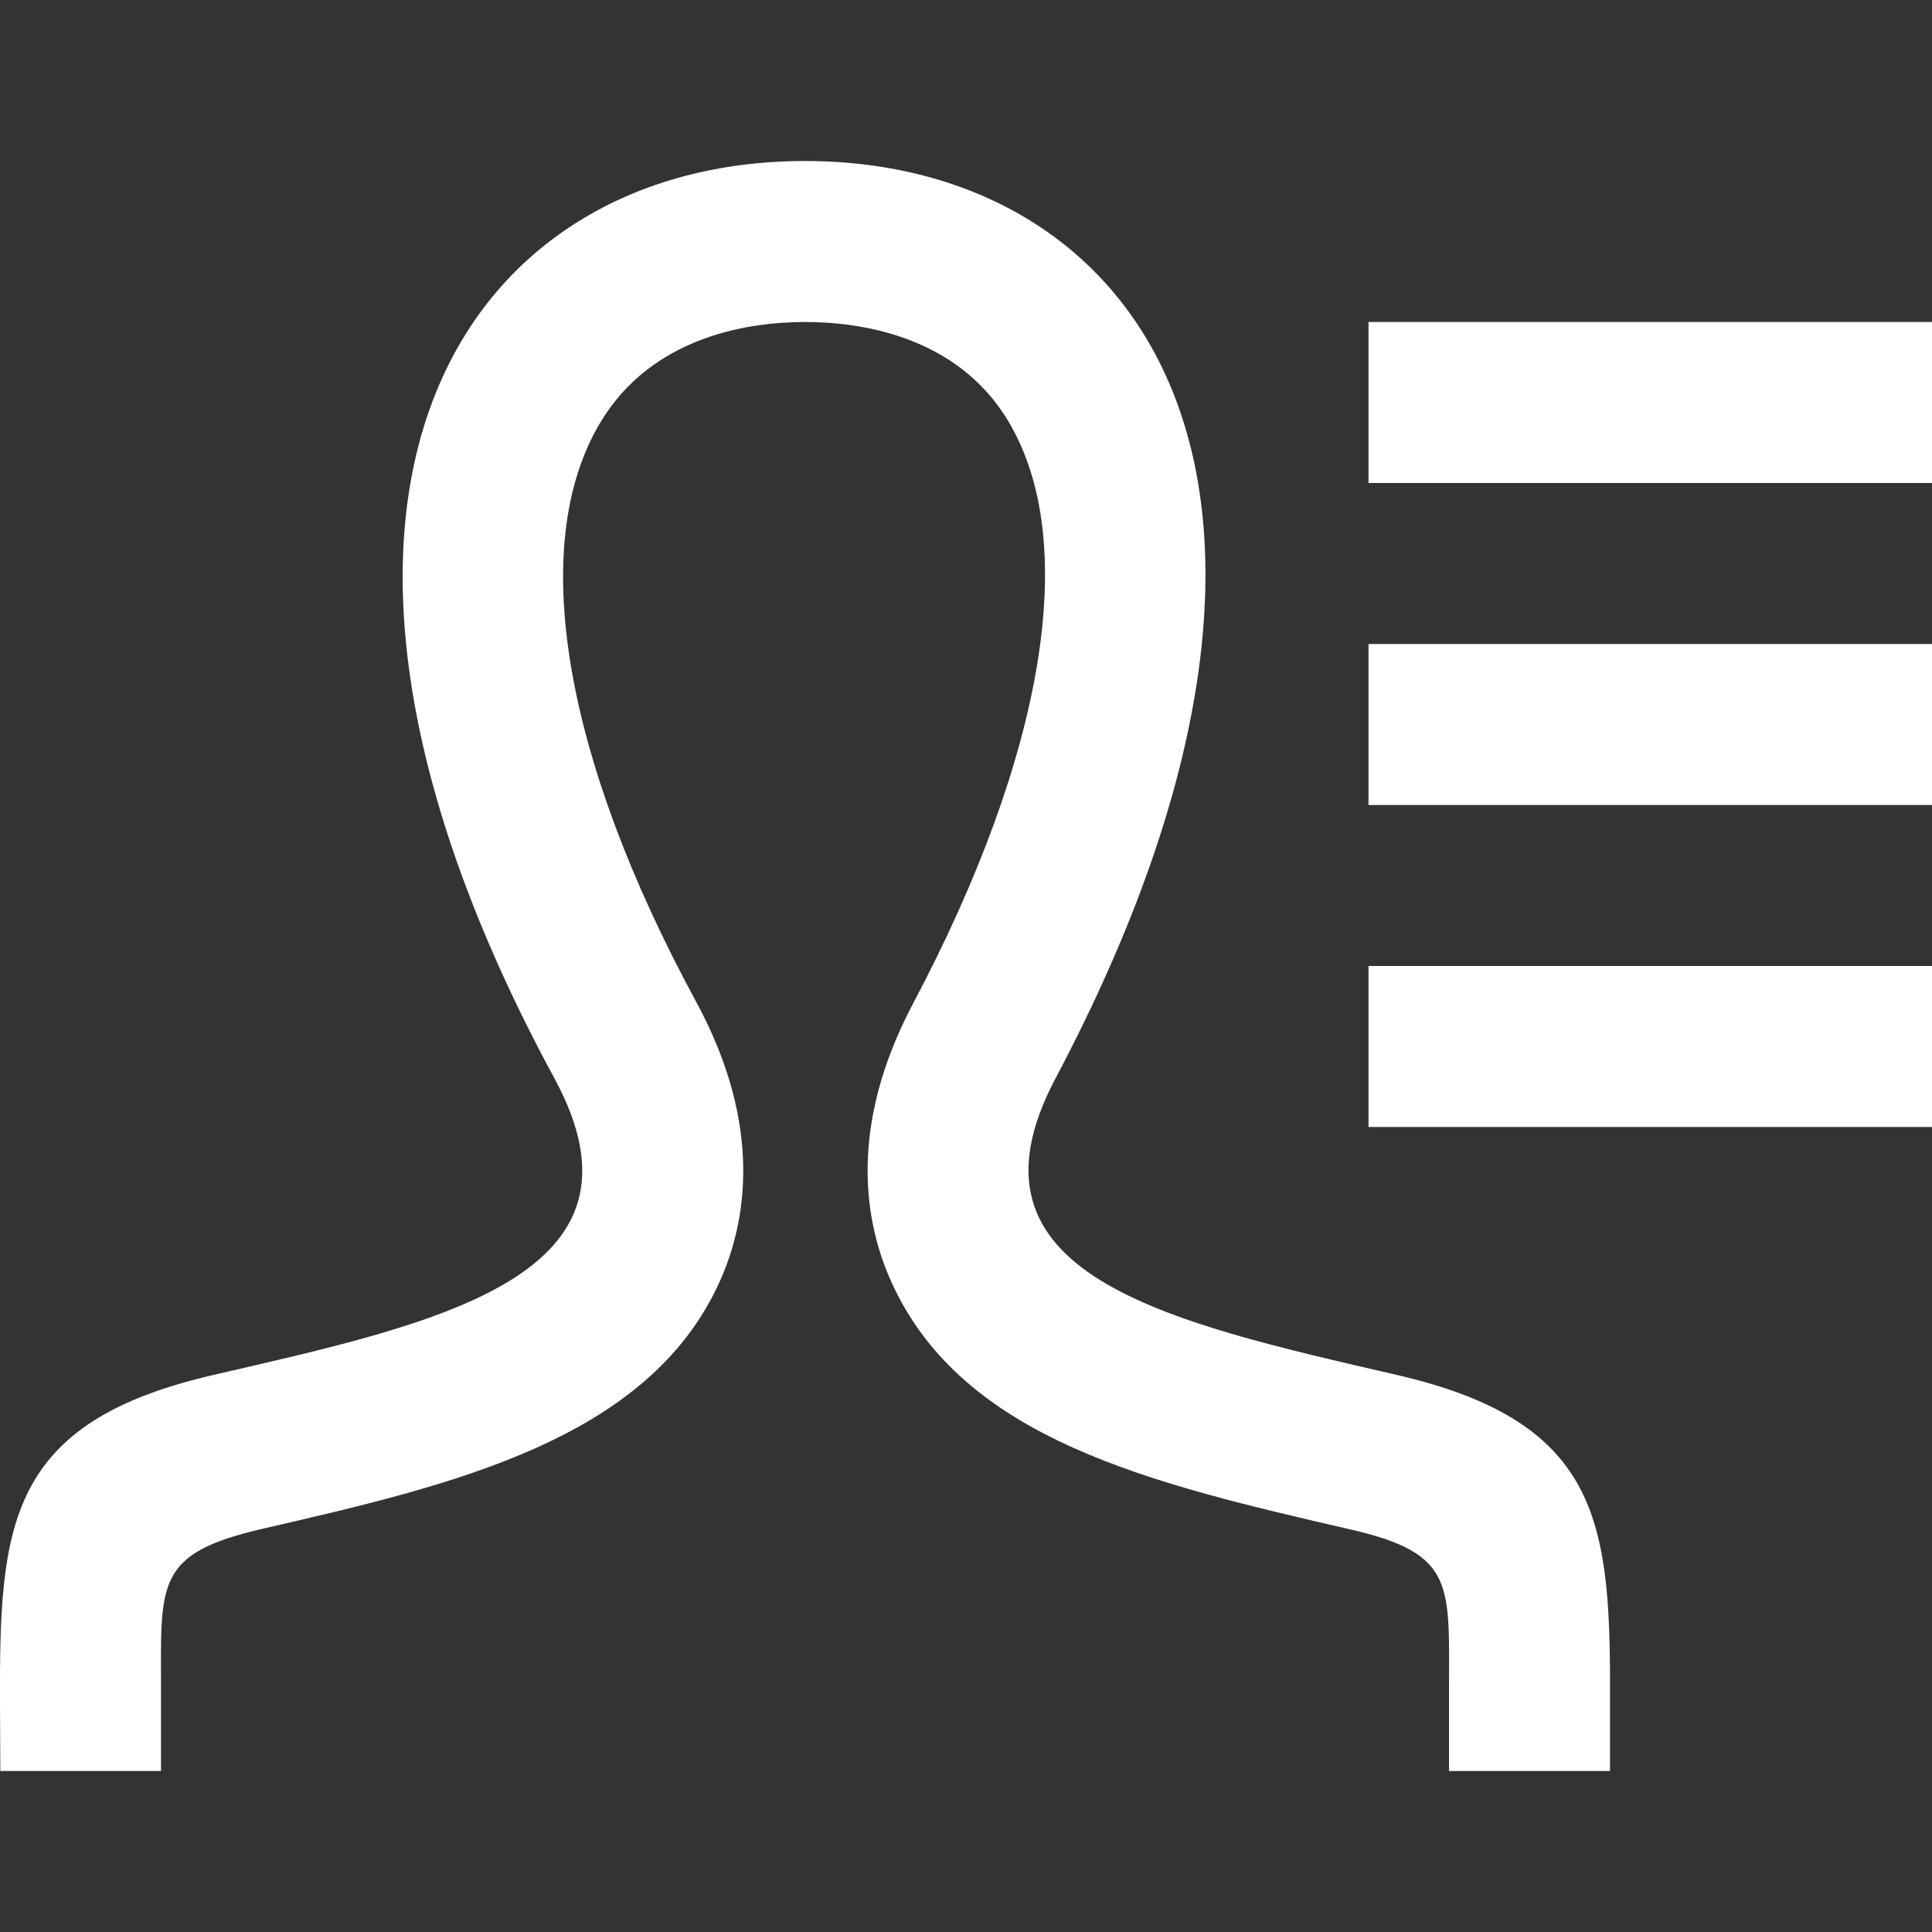 <svg xmlns="http://www.w3.org/2000/svg" viewBox="0 0 24 24" fill="#fff"><rect x="0" y="0" width="24" height="24" fill="#333333" stroke="none"/><path d="M24 4h-7v2h7v-2zm0 4h-7v2h7v-2zm0 4h-7v2h7v-2zm-4 9.193v.807h-2v-.984c0-1.329.085-1.713-1.208-2.013-2.479-.572-4.822-1.112-5.714-3.067-.333-.728-.556-1.921.266-3.473 1.646-3.109 2.075-5.746 1.179-7.235-.644-1.069-1.856-1.228-2.523-1.228-.672 0-1.896.163-2.546 1.254-.9 1.511-.464 4.132 1.194 7.191.839 1.547.622 2.744.292 3.476-.887 1.966-3.318 2.526-5.67 3.068-1.348.309-1.27.675-1.27 2.011v1h-1.996l-.004-.833c-.009-2.224.088-3.495 2.647-4.086 2.805-.647 5.573-1.227 4.242-3.682-3.943-7.275-1.123-11.399 3.111-11.399 4.154 0 7.042 3.971 3.111 11.398-1.292 2.44 1.375 3.02 4.242 3.682 2.569.594 2.657 1.873 2.647 4.113z"/></svg>
